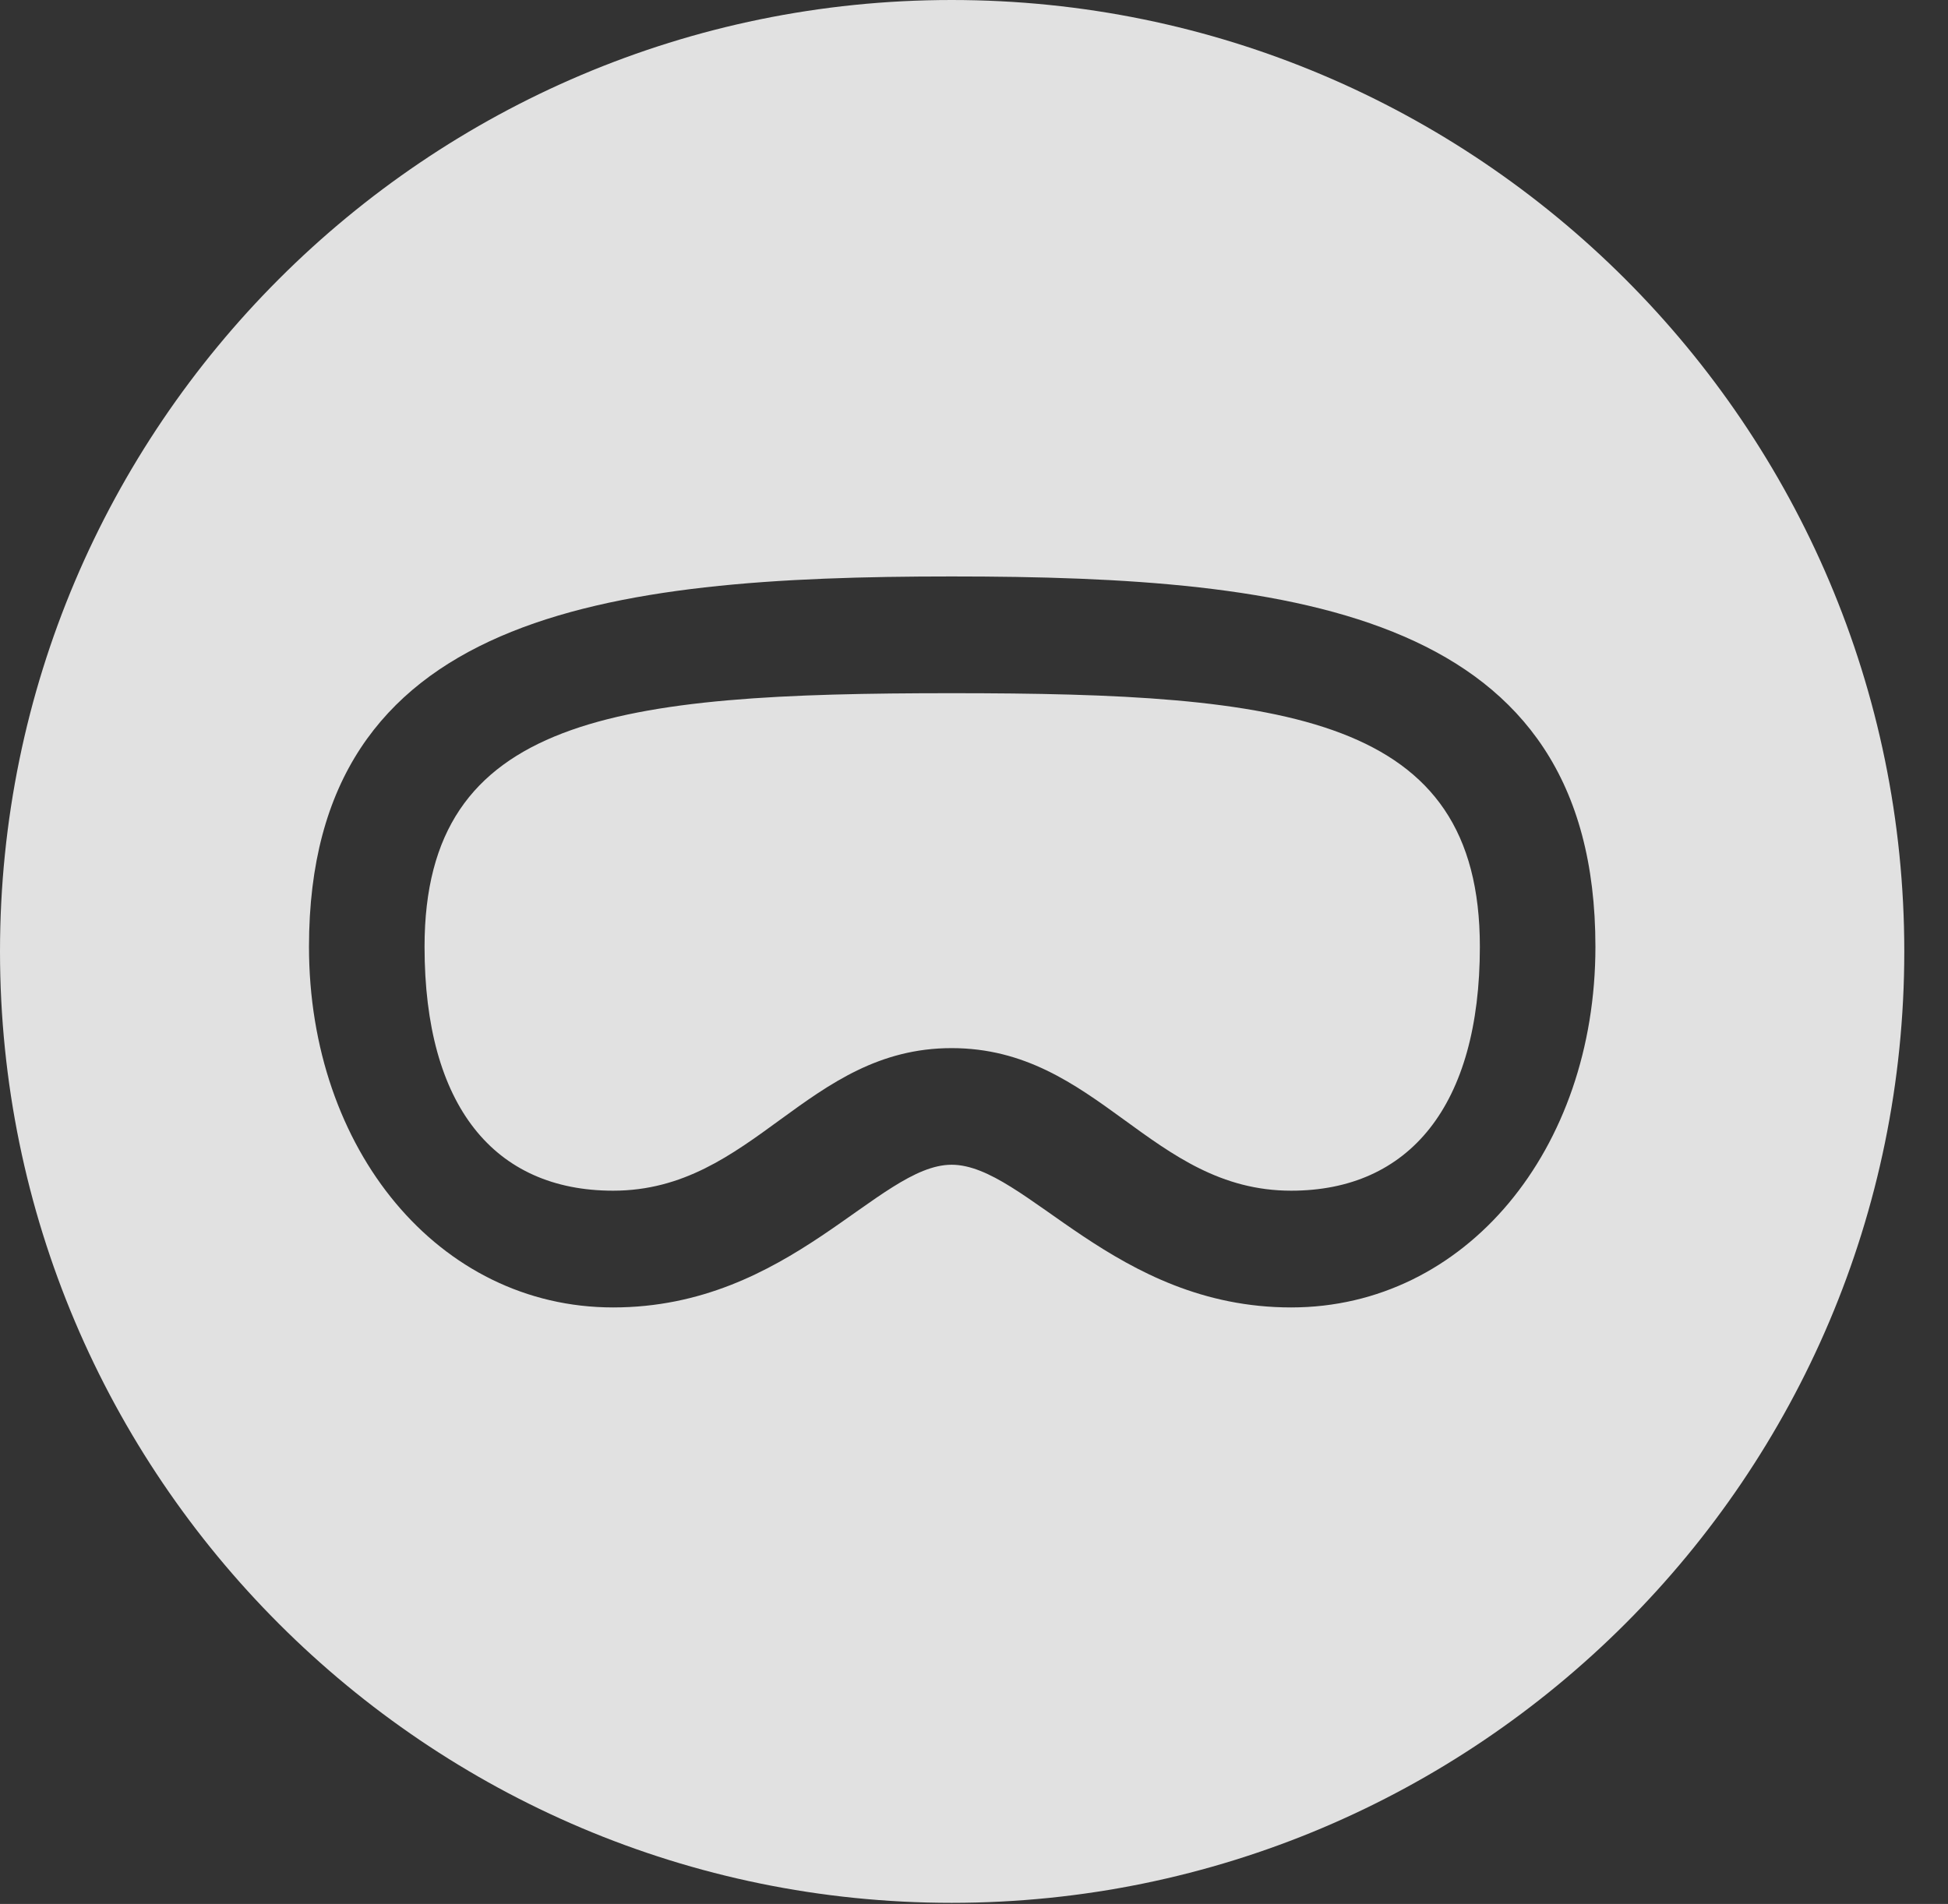 <?xml version="1.0" encoding="UTF-8"?>
<!--Generator: Apple Native CoreSVG 326-->
<!DOCTYPE svg
PUBLIC "-//W3C//DTD SVG 1.1//EN"
       "http://www.w3.org/Graphics/SVG/1.1/DTD/svg11.dtd">
<svg version="1.1" xmlns="http://www.w3.org/2000/svg" xmlns:xlink="http://www.w3.org/1999/xlink" viewBox="0 0 16.133 15.771">
 <rect x="0" y="0" width="16.133" height="15.771" fill="#333333" stroke="none"/>
 <g>
  <rect height="15.771" opacity="0" width="16.133" x="0" y="0"/>
  <path d="M15.771 7.881C15.771 12.227 12.236 15.762 7.881 15.762C3.535 15.762 0 12.227 0 7.881C0 3.535 3.535 0 7.881 0C12.236 0 15.771 3.535 15.771 7.881ZM2.559 7.842C2.559 9.521 3.633 10.83 5.078 10.83C6.543 10.83 7.275 9.648 7.881 9.648C8.496 9.648 9.229 10.83 10.693 10.83C12.139 10.83 13.213 9.521 13.213 7.842C13.213 5.078 10.762 4.775 7.881 4.775C5.01 4.775 2.559 5.078 2.559 7.842ZM12.256 7.842C12.256 9.16 11.67 9.863 10.693 9.863C9.531 9.863 9.092 8.682 7.881 8.682C6.68 8.682 6.24 9.863 5.078 9.863C4.092 9.863 3.516 9.16 3.516 7.842C3.516 5.928 5.107 5.742 7.881 5.742C10.654 5.742 12.256 5.928 12.256 7.842Z" fill="white" fill-opacity="0.85"/>
 </g>
</svg>

